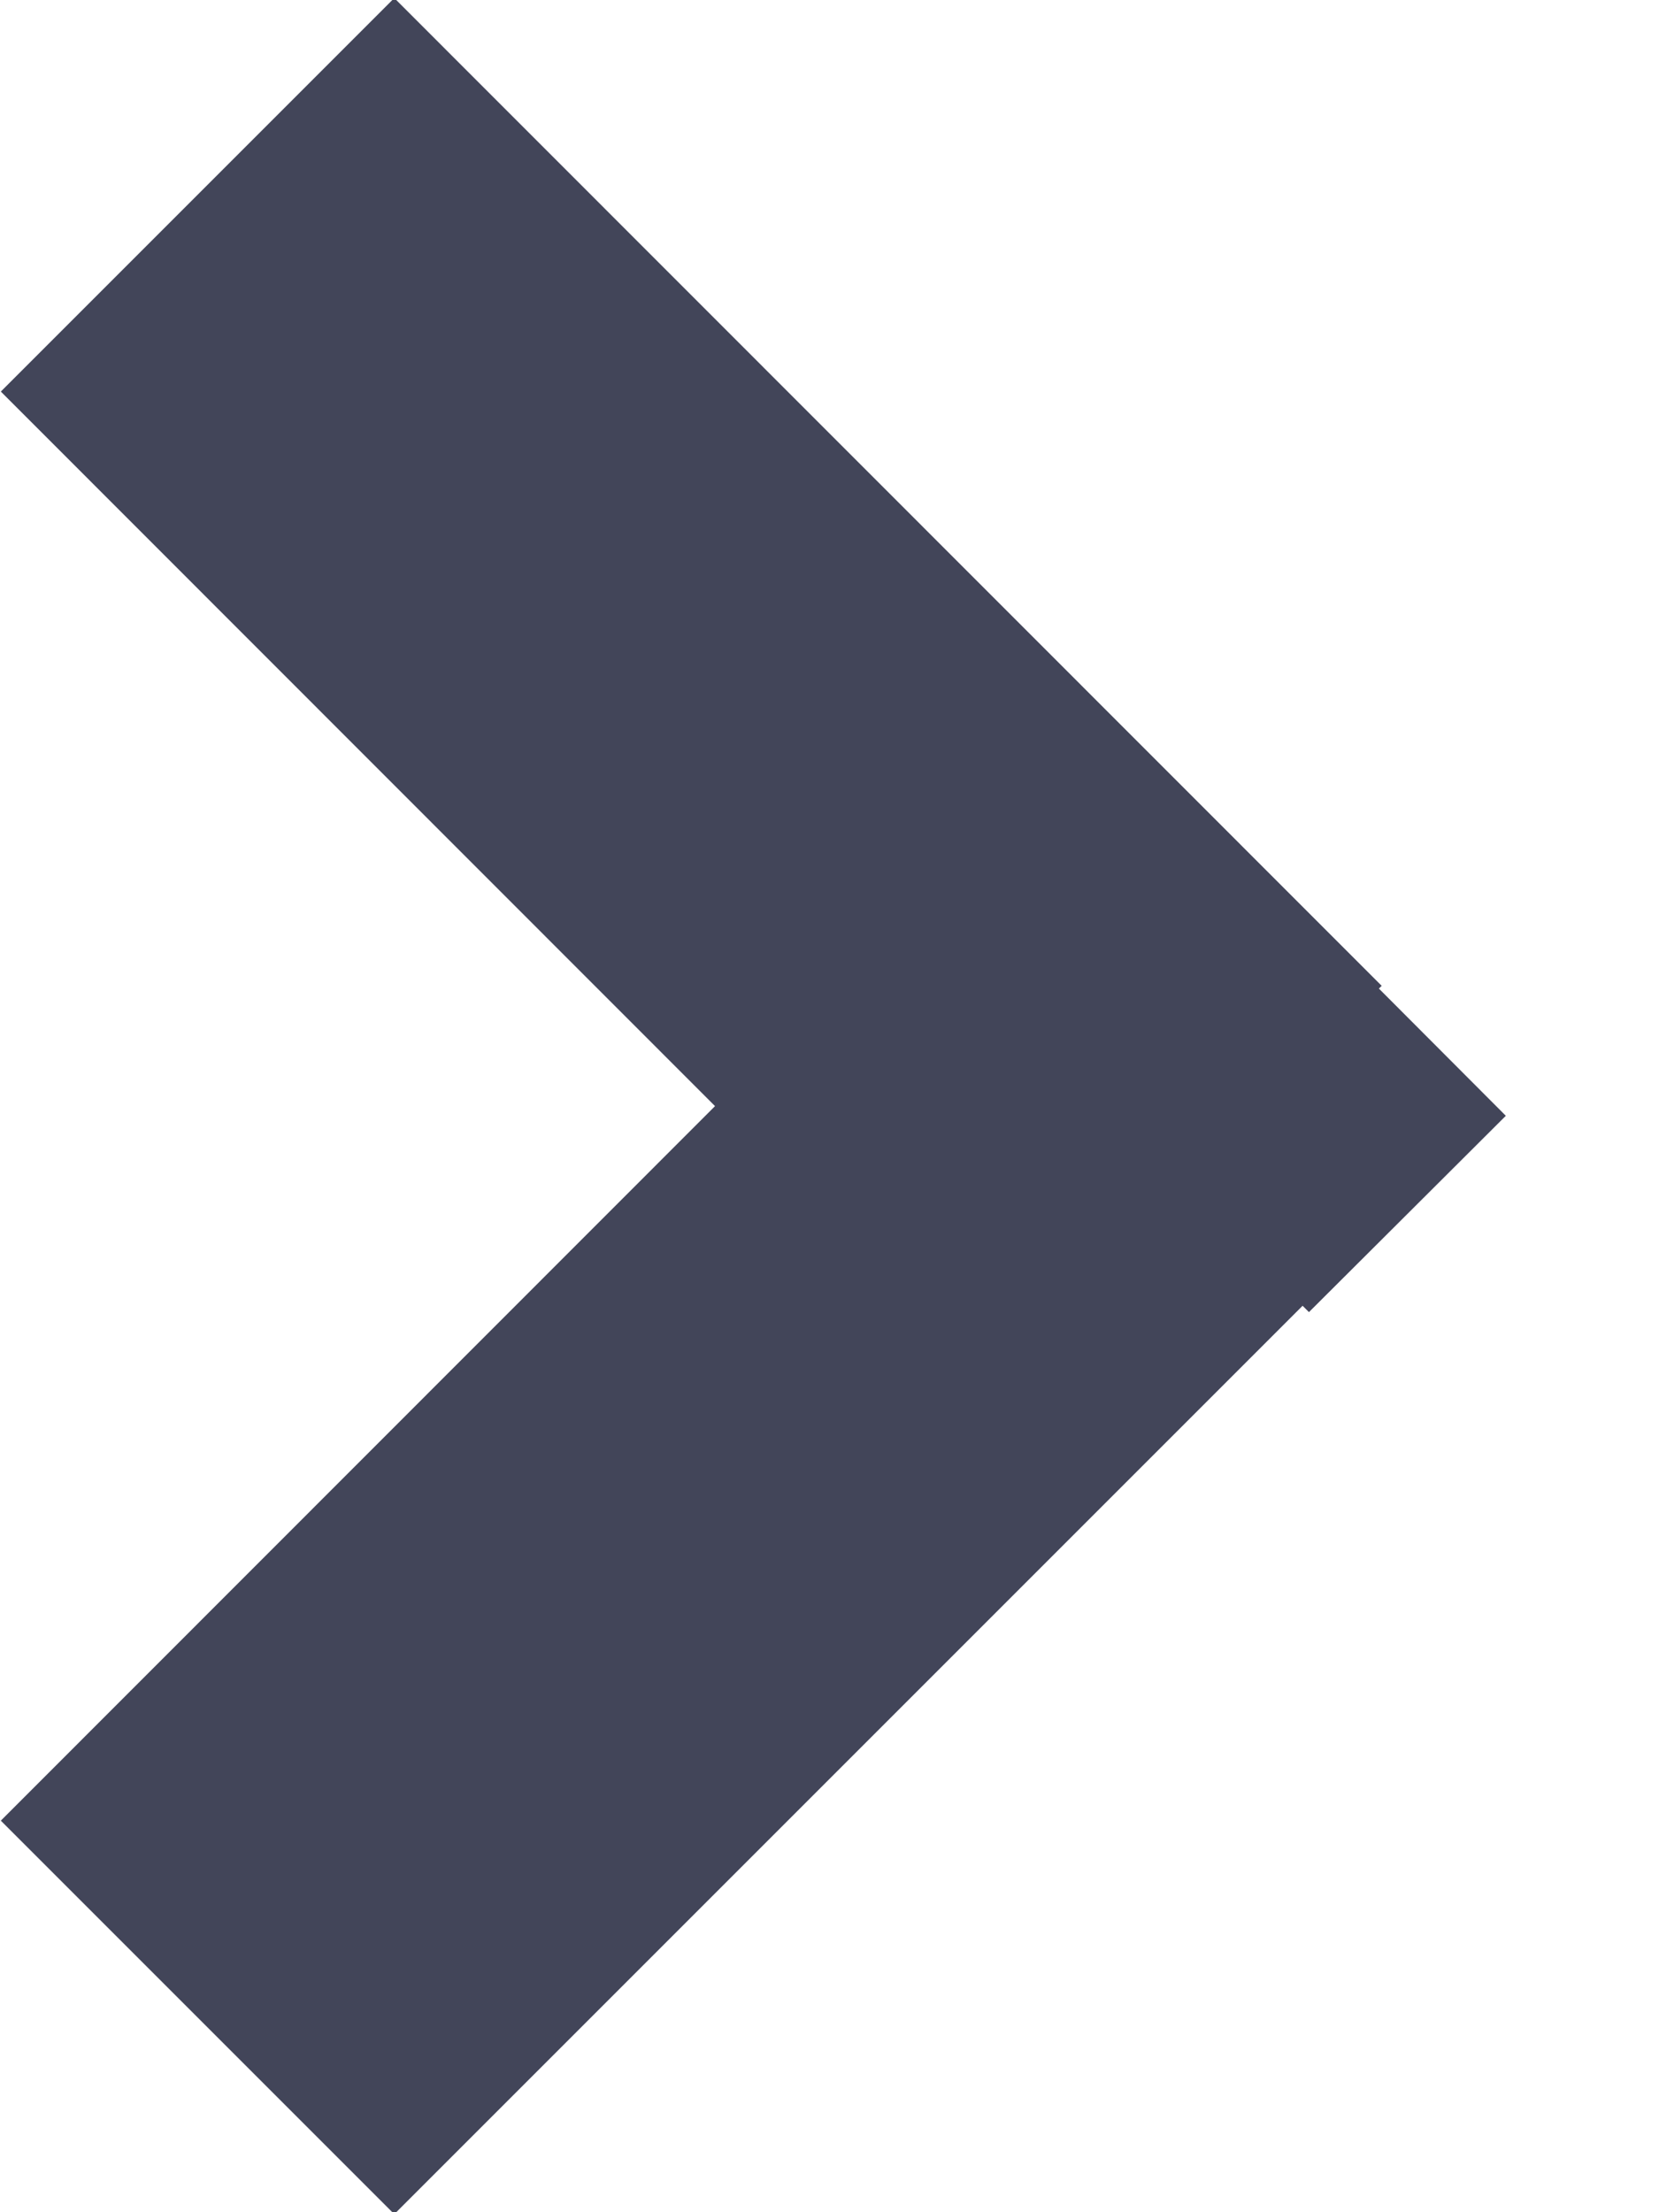 <svg xmlns="http://www.w3.org/2000/svg" width="6" height="8" viewBox="0 0 6 8">
    <path fill="#424559" fill-rule="evenodd" d="M4.987 3.575l.459.46-.712.71-.023-.023-3.285 3.285L.003 6.584 2.586 4 .003 1.416 1.426-.007l3.571 3.572-.01.01z"/>
</svg>
